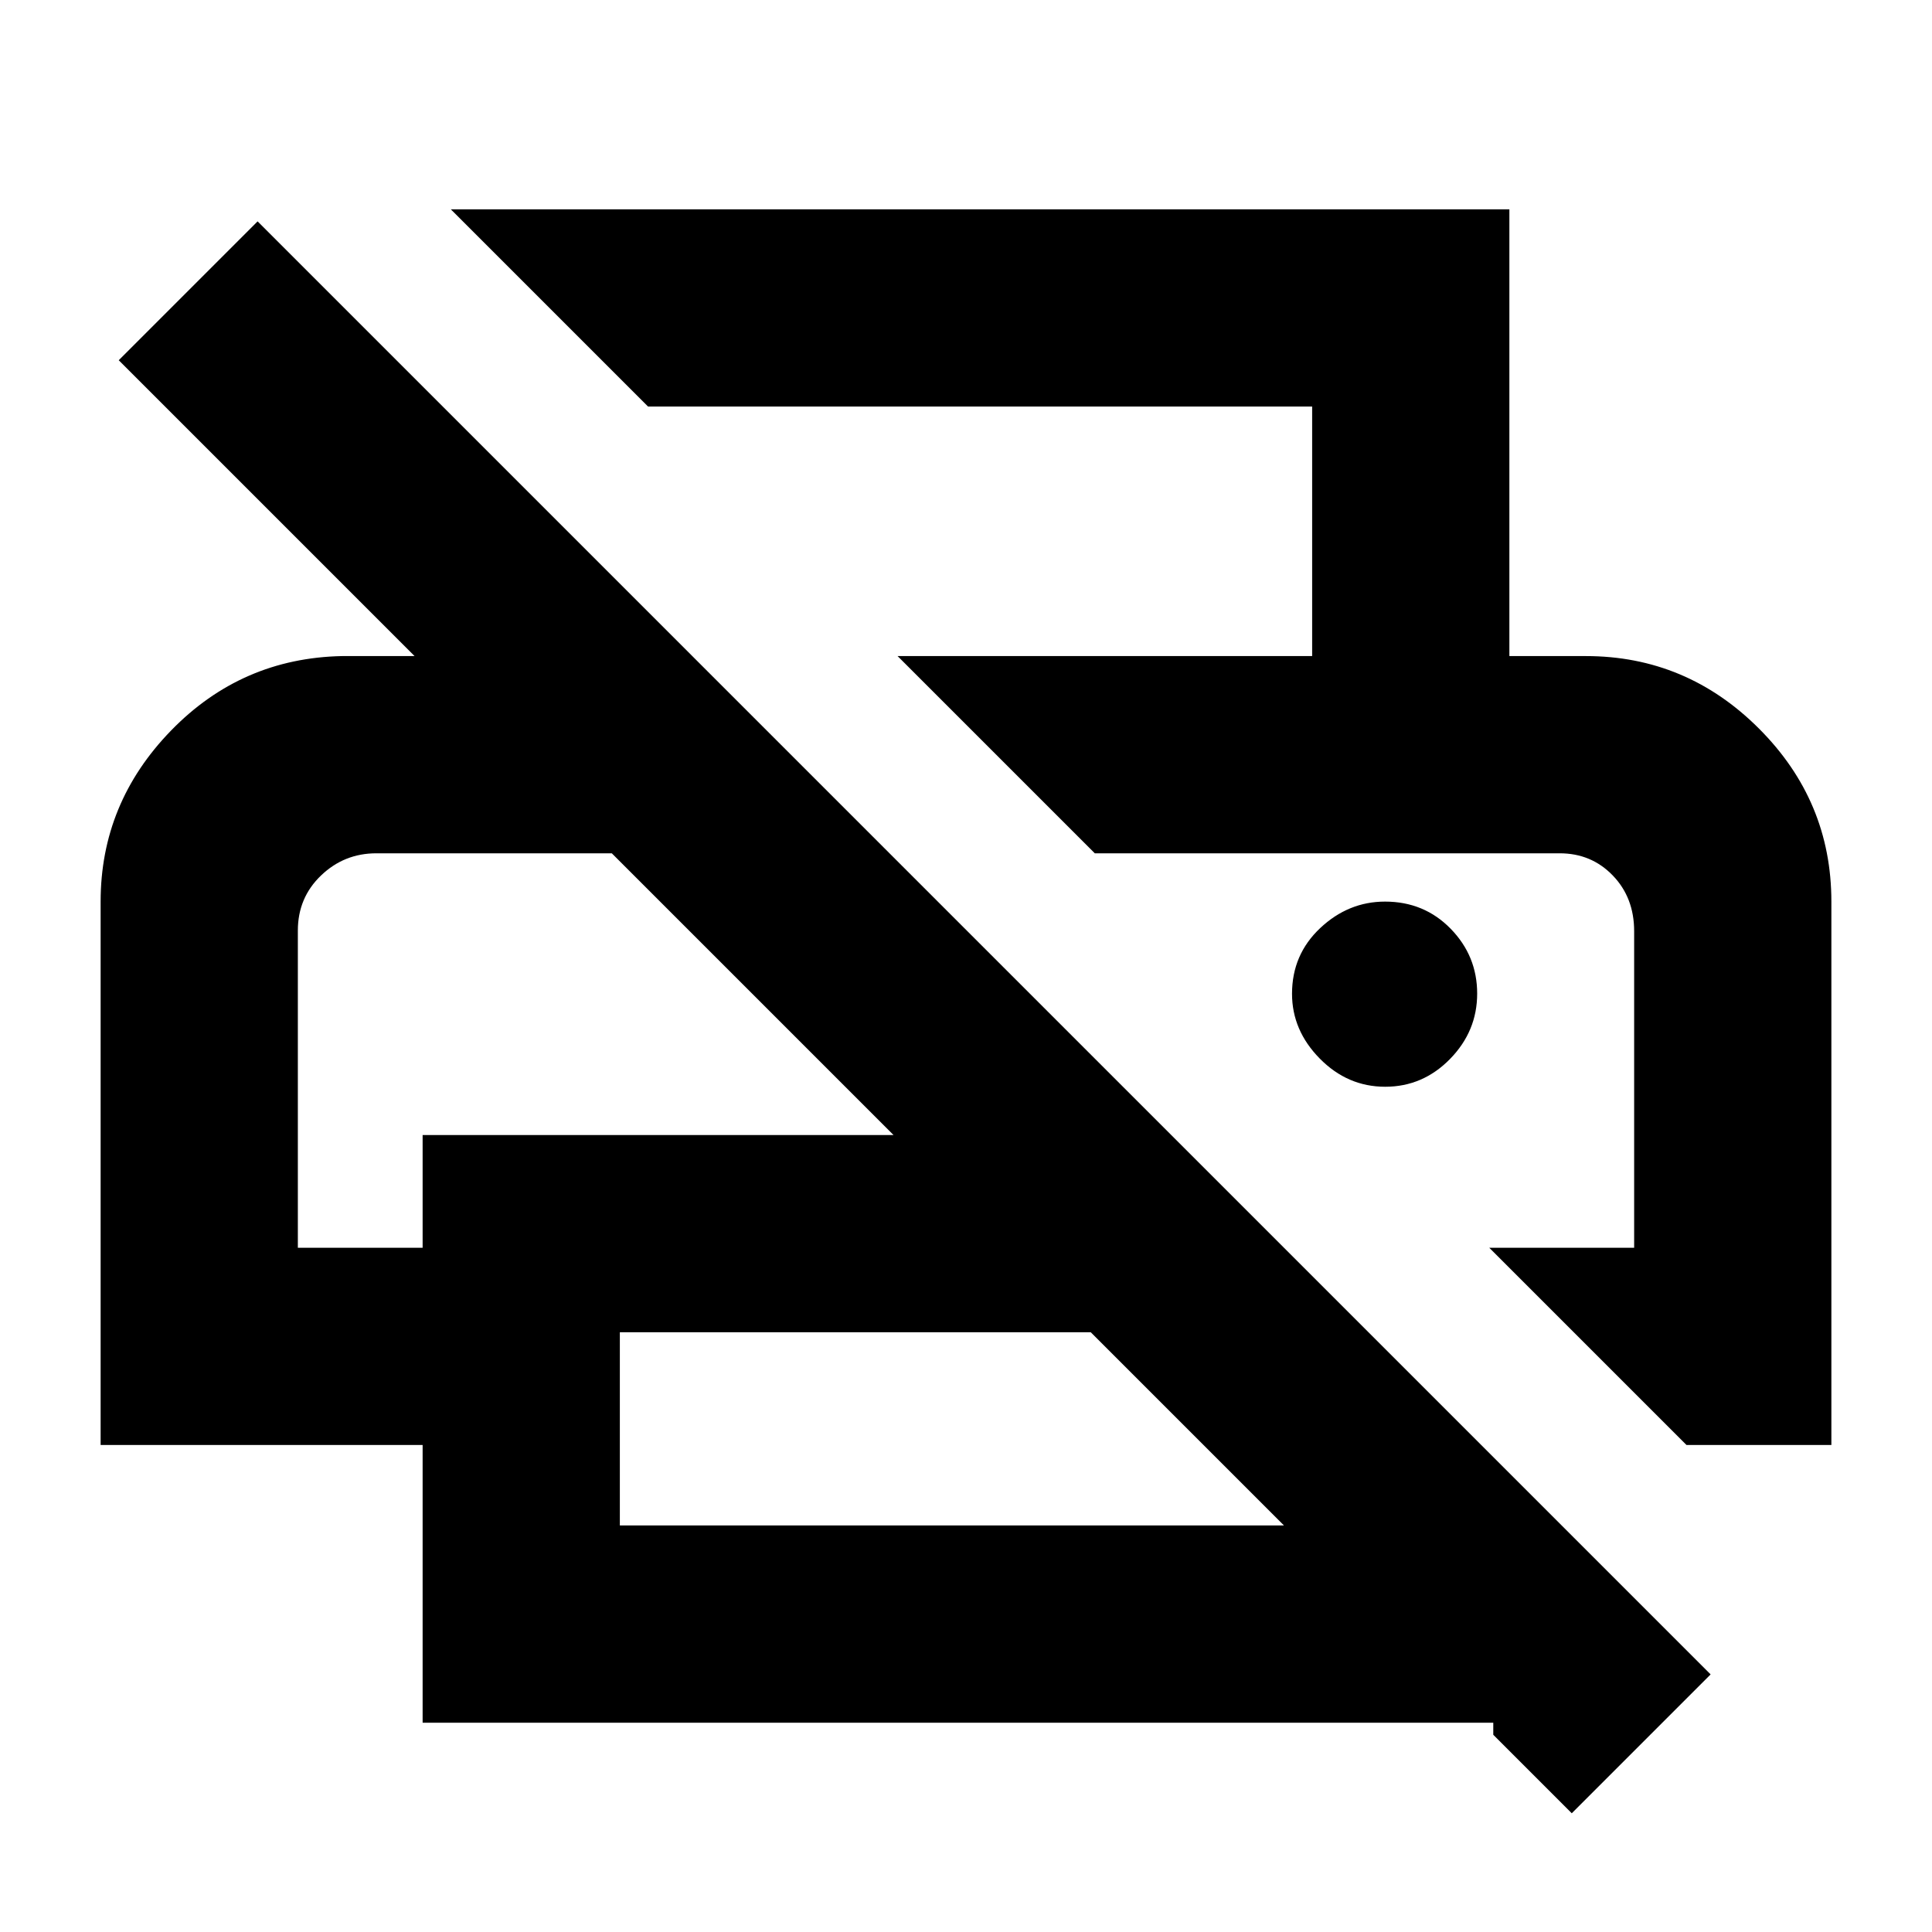 <svg xmlns="http://www.w3.org/2000/svg" height="20" viewBox="0 -960 960 960" width="20"><path d="m781-59-39-39v-6H210v-138H50v-270q0-49 35-85t85-37h36L59-781l69-69 722 722-69 69ZM308-202h336v6L542-298H308v96Zm530-40-98-98h72v-157.29Q812-514 801.36-525q-10.63-11-26.36-11H544l-98-98h342q50 0 86 36t36 86v270h-72Zm-690-98h62v-56h234L304-536H187q-16 0-27.5 11.04T148-497.6V-340Zm504-294v-124H322l-98-98h526v222h-98Zm36.29 214q18.71 0 32.21-13.79t13.5-32.5q0-18.71-13.16-32.21-13.17-13.5-32.63-13.5Q670-512 656-498.84q-14 13.17-14 32.63Q642-448 655.79-434t32.5 14ZM187-536h117-156 39Zm588 0h38-269 231Z"/></svg>